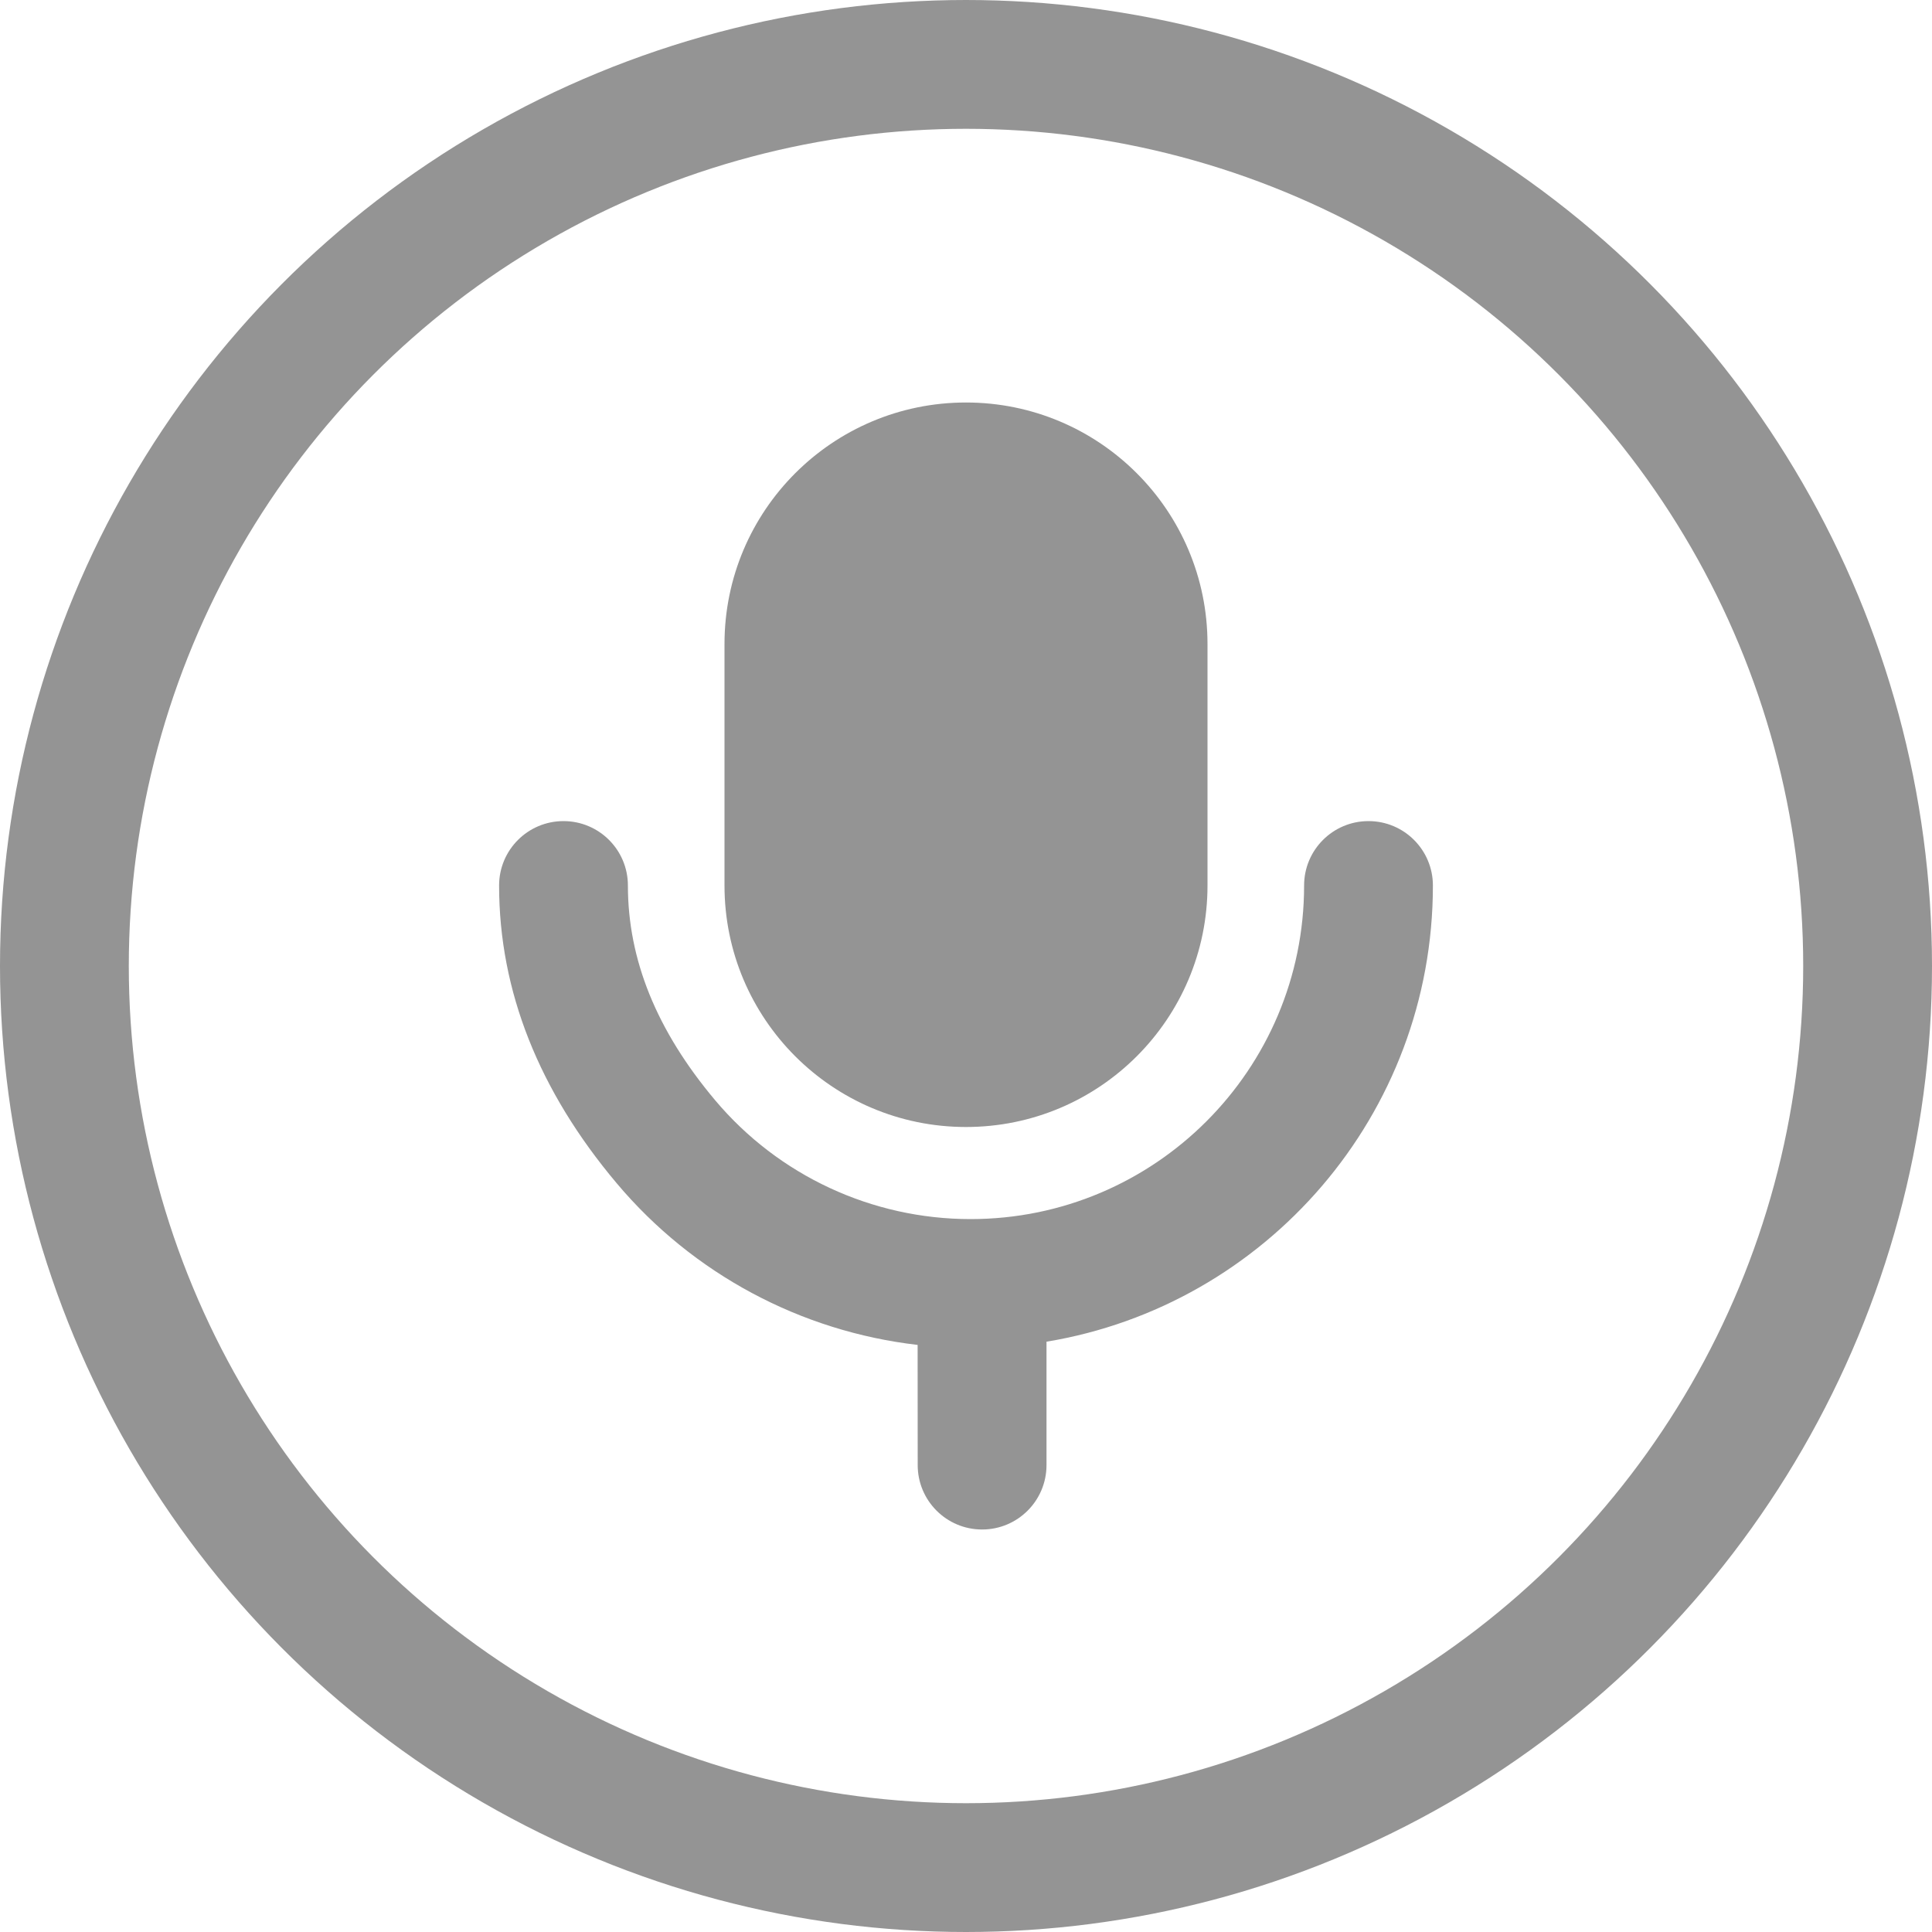 <?xml version="1.0" encoding="UTF-8"?>
<svg width="24px" height="24px" viewBox="0 0 24 24" version="1.1" xmlns="http://www.w3.org/2000/svg" xmlns:xlink="http://www.w3.org/1999/xlink">
    <title>编组 14</title>
    <g id="恋爱交友" stroke="none" stroke-width="1" fill="none" fill-rule="evenodd">
        <g id="世界群聊1" transform="translate(-16, -698)">
            <g id="底部输入框" transform="translate(0, 682)">
                <g id="编组-29" transform="translate(16, 16)">
                    <g id="编组-31" transform="translate(5, 5)">
                        <rect id="矩形" x="0" y="0" width="14" height="14"></rect>
                        <path d="M12,5.2 C12.442,5.2 12.8,5.558 12.8,6 C12.8,8.851 10.723,11.217 8,11.667 L8,13.2 C8,13.642 7.642,14 7.2,14 C6.758,14 6.4,13.642 6.4,13.2 L6.399,11.707 C4.951,11.54 3.61,10.827 2.661,9.699 C1.696,8.553 1.2,7.312 1.2,6 C1.2,5.558 1.558,5.2 2,5.2 C2.442,5.2 2.8,5.558 2.8,6 C2.8,6.917 3.153,7.799 3.885,8.669 C4.672,9.604 5.833,10.144 7.056,10.144 C9.344,10.144 11.2,8.289 11.2,6 C11.2,5.558 11.558,5.2 12,5.2 Z M7,0 C8.657,-3.04359188e-16 10,1.343 10,3 L10,6 C10,7.657 8.657,9 7,9 C5.343,9 4,7.657 4,6 L4,3 C4,1.343 5.343,3.04359188e-16 7,0 Z" id="形状结合" fill="#949494"></path>
                    </g>
                    <circle id="Oval-2" stroke="#949494" stroke-width="1.6" cx="12" cy="12" r="11.2"></circle>
                </g>
            </g>
        </g>
    </g>
</svg>